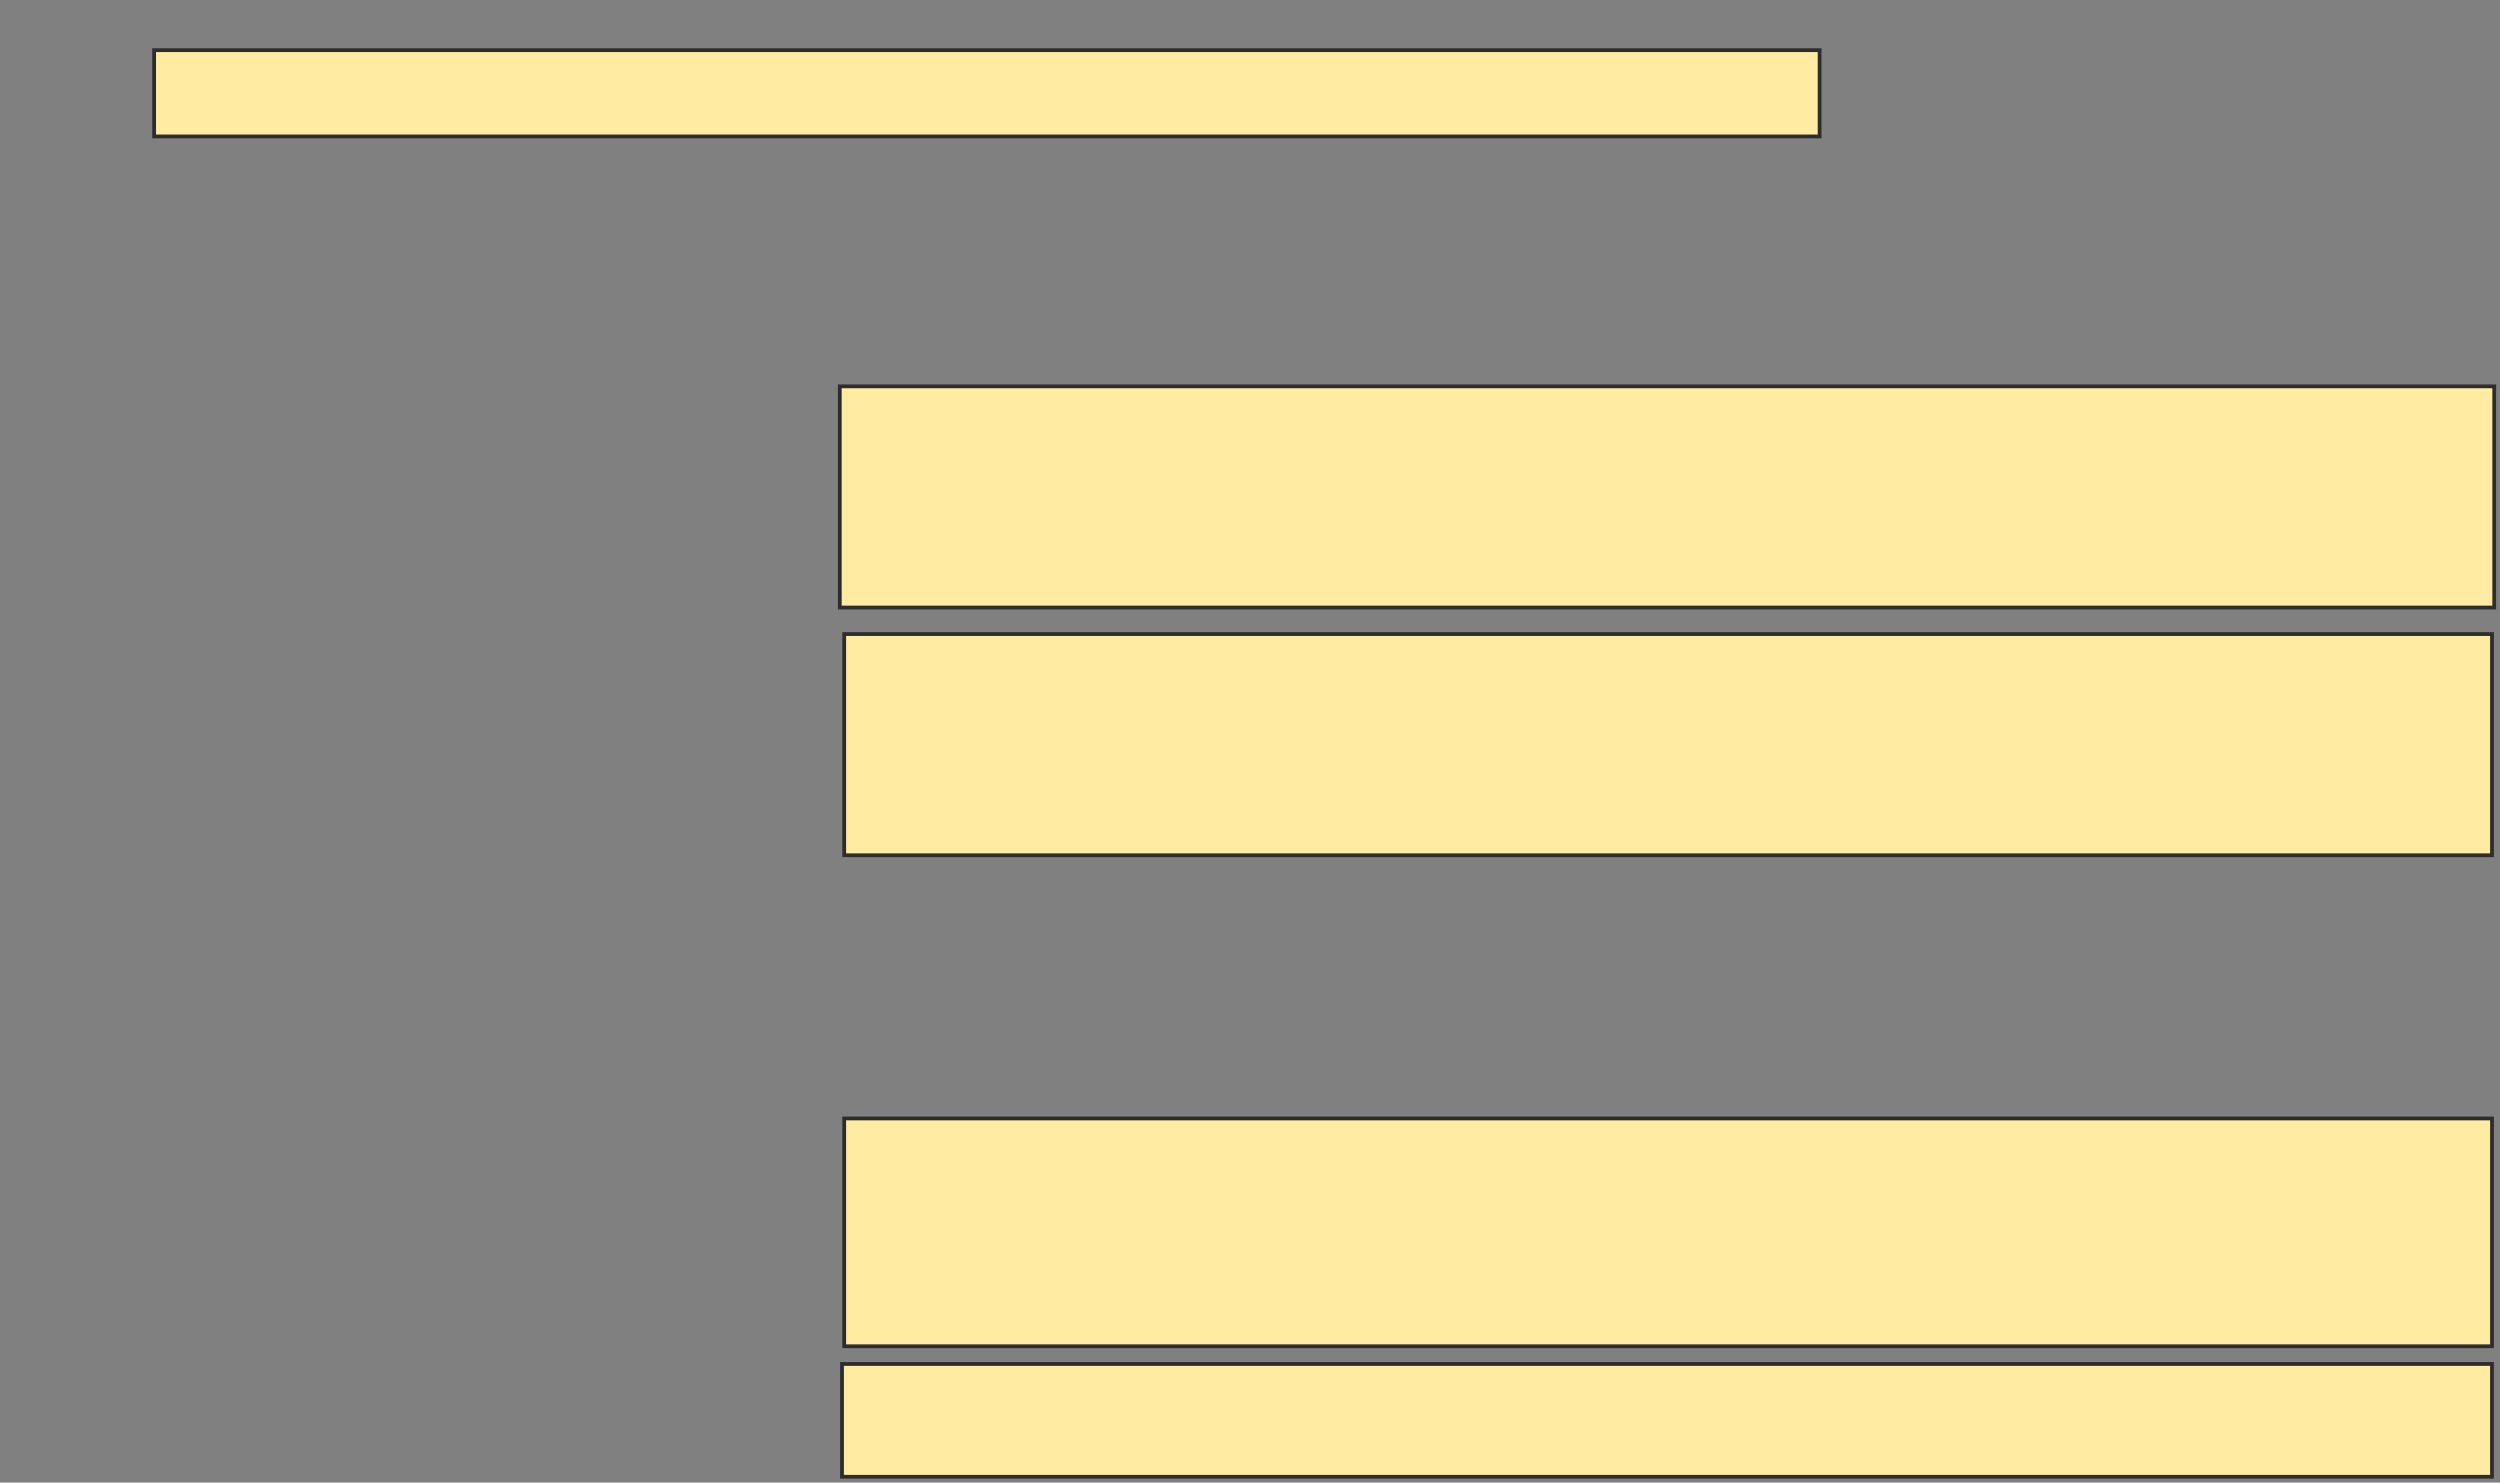 <svg xmlns="http://www.w3.org/2000/svg" width="661" height="392">
 <rect width="100%" height="100%" fill="#808080" stroke="none"/>
 <!-- Created with Image Occlusion Enhanced -->
 <g>
  <title>Labels</title>
 </g>
 <g>
  <title>Masks</title>
  <rect id="989f3ccd71f74f94ab83a64d175f9c4c-ao-1" height="22.807" width="440.351" y="13.263" x="40.754" stroke="#2D2D2D" fill="#FFEBA2"/>
  <rect id="989f3ccd71f74f94ab83a64d175f9c4c-ao-2" height="58.48" width="437.427" y="102.152" x="222.041" stroke="#2D2D2D" fill="#FFEBA2"/>
  <rect id="989f3ccd71f74f94ab83a64d175f9c4c-ao-3" height="58.48" width="435.673" y="167.649" x="223.21" stroke="#2D2D2D" fill="#FFEBA2"/>
  
  <rect id="989f3ccd71f74f94ab83a64d175f9c4c-ao-5" height="60.234" width="435.673" y="295.719" x="223.21" stroke="#2D2D2D" fill="#FFEBA2"/>
  <rect id="989f3ccd71f74f94ab83a64d175f9c4c-ao-6" height="29.825" width="436.257" y="360.632" x="222.626" stroke="#2D2D2D" fill="#FFEBA2"/>
 </g>
</svg>